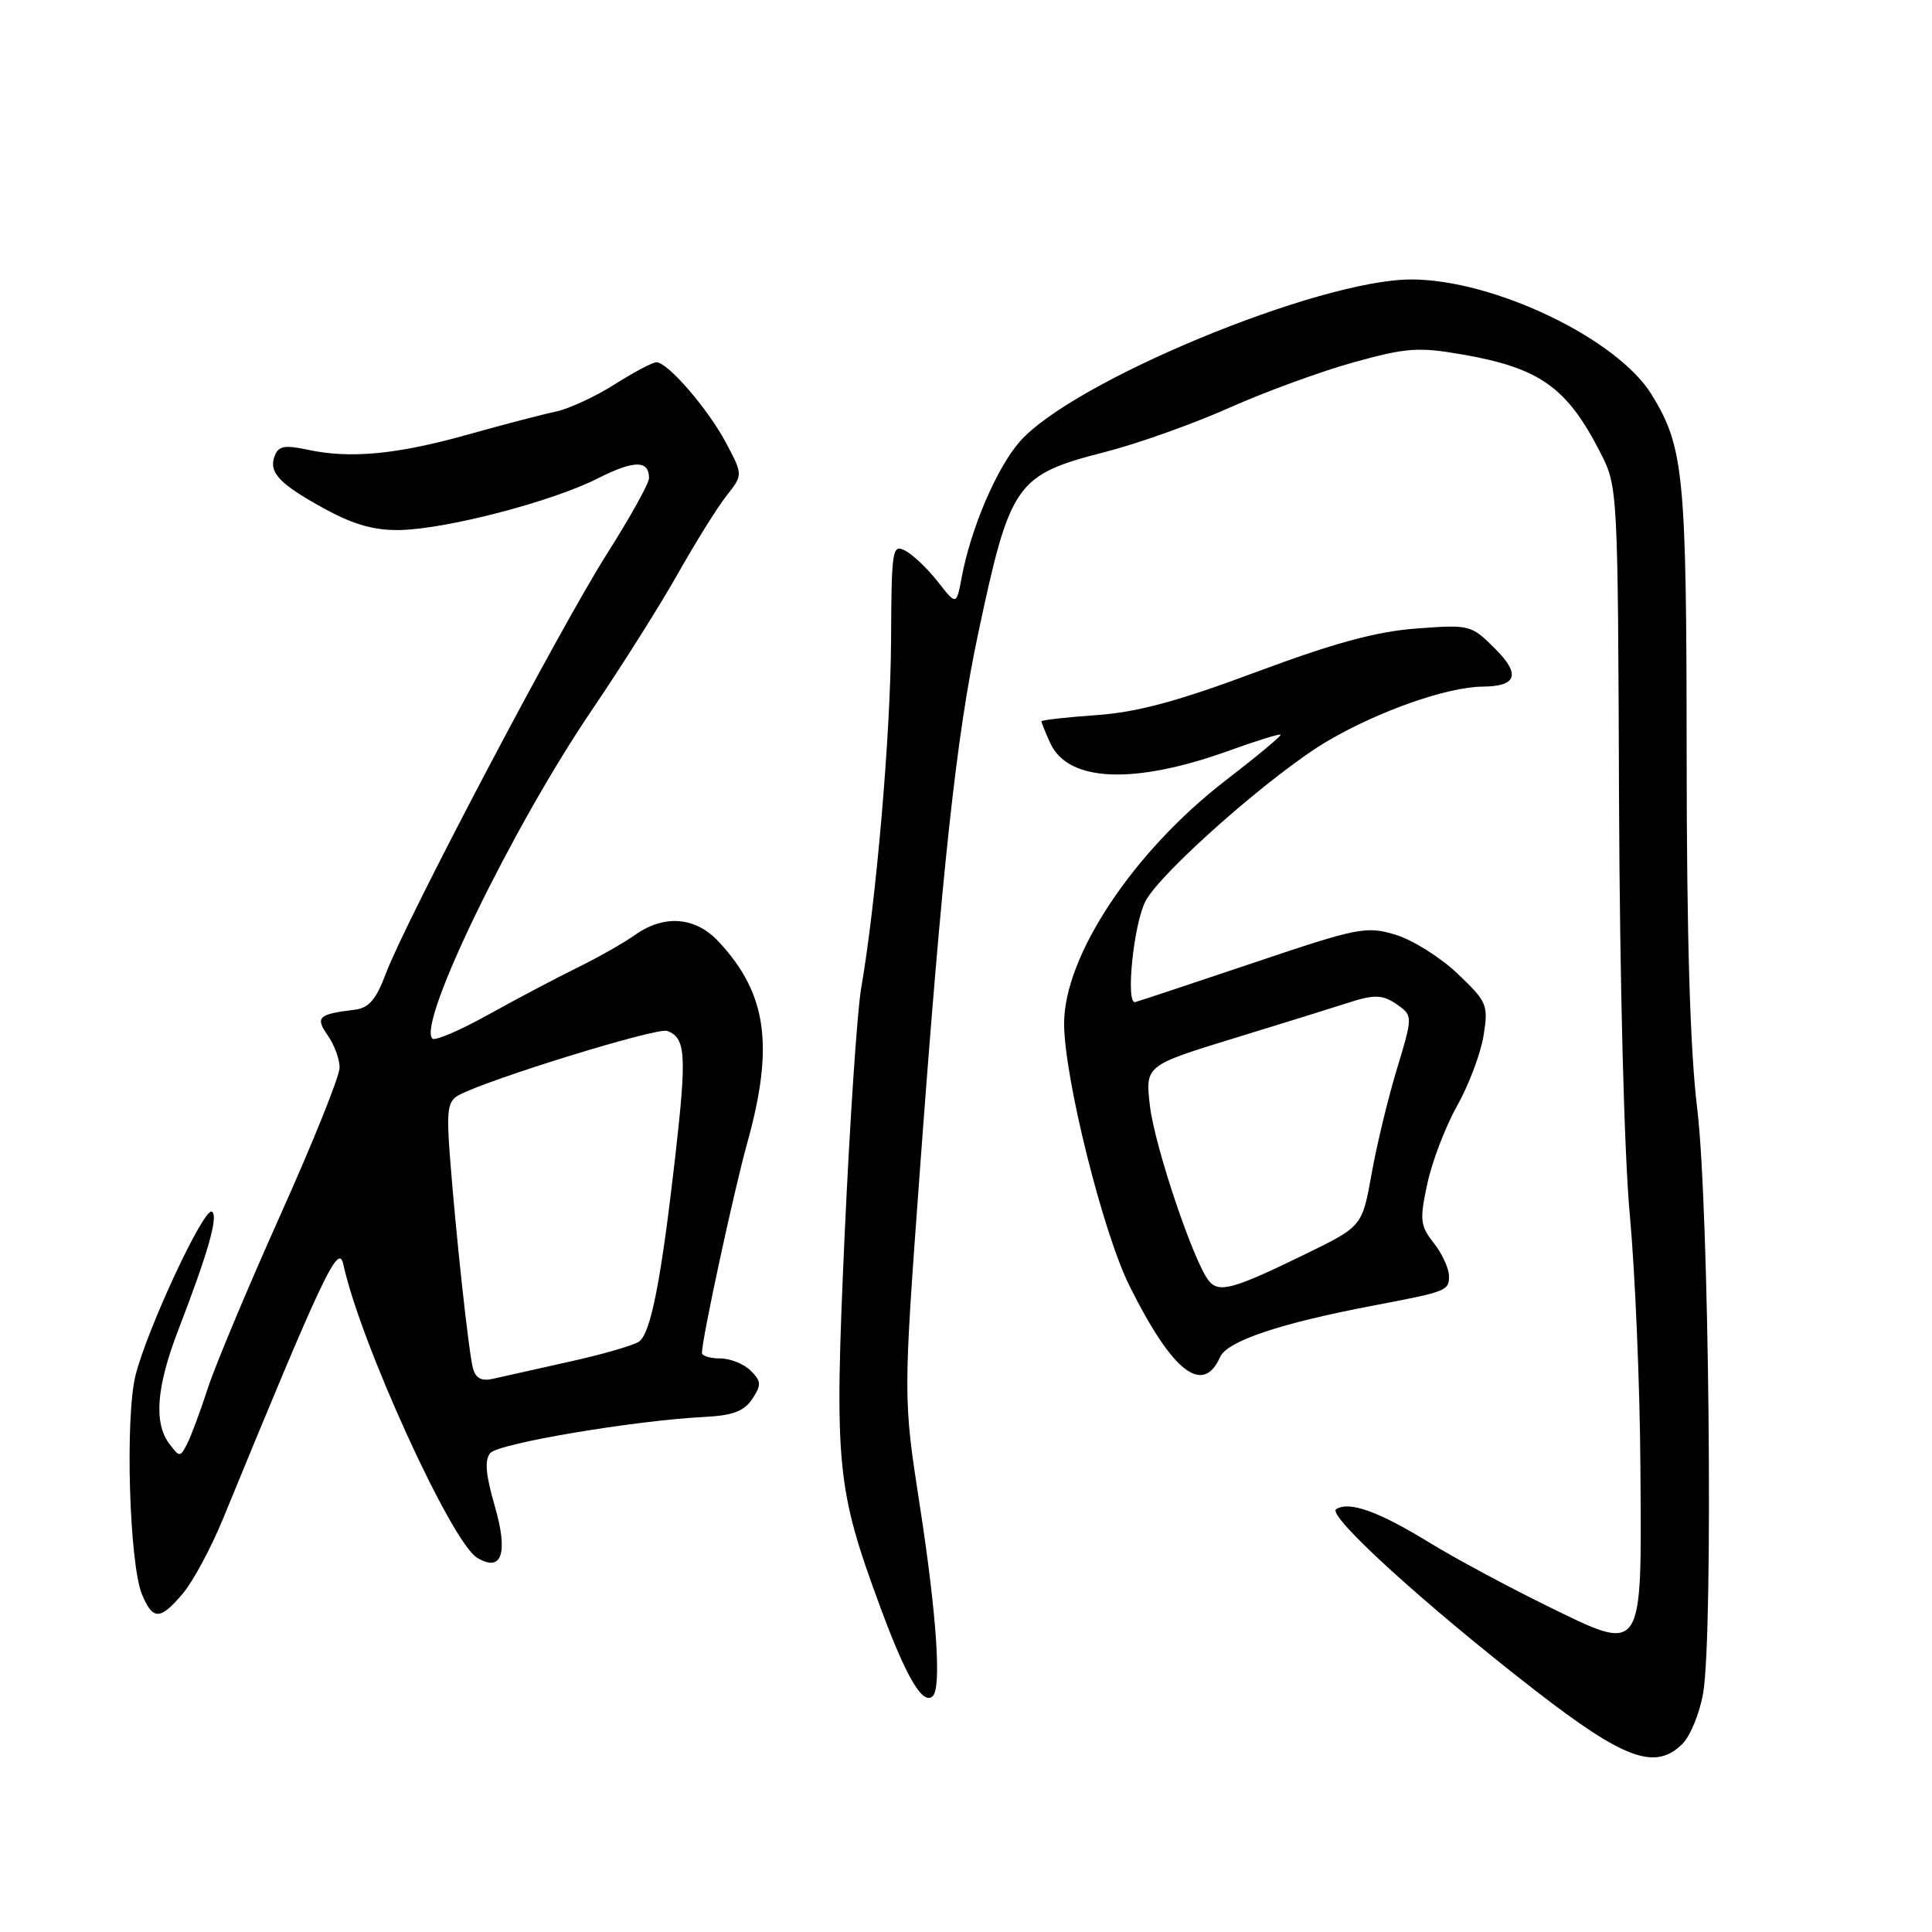 <?xml version="1.0" encoding="UTF-8" standalone="no"?>
<!DOCTYPE svg PUBLIC "-//W3C//DTD SVG 1.1//EN" "http://www.w3.org/Graphics/SVG/1.1/DTD/svg11.dtd" >
<svg xmlns="http://www.w3.org/2000/svg" xmlns:xlink="http://www.w3.org/1999/xlink" version="1.1" viewBox="0 0 256 256">
 <g >
 <path fill="currentColor"
d=" M 222.93 231.07 C 223.99 230.01 225.23 226.97 225.68 224.32 C 227.04 216.34 226.47 159.88 224.90 147.00 C 223.94 139.15 223.50 124.24 223.49 100.00 C 223.47 62.81 223.13 59.28 218.86 52.30 C 214.31 44.88 197.93 37.03 187.00 37.03 C 174.71 37.04 142.14 50.52 135.13 58.51 C 132.08 61.98 128.66 69.96 127.44 76.45 C 126.73 80.23 126.73 80.23 124.29 77.11 C 122.95 75.39 121.01 73.54 119.99 72.99 C 118.23 72.05 118.13 72.65 118.07 84.88 C 118.01 97.24 116.10 119.45 114.10 131.00 C 113.58 134.03 112.60 148.71 111.92 163.63 C 110.54 194.29 110.81 197.15 116.66 213.00 C 120.10 222.31 122.30 226.03 123.61 224.73 C 124.77 223.56 124.10 213.84 121.86 199.37 C 119.68 185.24 119.68 185.24 121.87 155.37 C 124.85 114.78 126.72 97.59 129.60 84.00 C 133.86 63.94 134.57 62.93 146.51 59.87 C 150.76 58.78 158.12 56.16 162.87 54.04 C 167.62 51.92 175.04 49.21 179.36 48.01 C 186.36 46.07 187.94 45.96 193.77 46.97 C 204.06 48.77 207.63 51.31 212.07 60.00 C 214.36 64.47 214.38 64.82 214.53 106.00 C 214.63 130.35 215.22 153.08 215.96 161.00 C 216.65 168.43 217.29 183.37 217.36 194.20 C 217.54 219.61 217.89 219.10 204.83 212.71 C 199.70 210.19 192.80 206.48 189.50 204.46 C 182.68 200.27 178.82 198.88 177.05 199.97 C 175.75 200.77 188.80 212.65 203.50 224.05 C 215.24 233.15 219.36 234.64 222.93 231.07 Z  M 24.25 211.12 C 25.58 209.53 27.95 205.14 29.50 201.37 C 42.92 168.68 44.86 164.58 45.50 167.56 C 47.73 177.88 59.80 204.34 63.22 206.41 C 66.51 208.40 67.38 205.82 65.55 199.52 C 64.36 195.43 64.19 193.47 64.96 192.54 C 66.03 191.26 84.05 188.22 93.38 187.75 C 97.09 187.56 98.61 186.99 99.68 185.37 C 100.91 183.50 100.88 183.03 99.47 181.62 C 98.58 180.73 96.76 180.00 95.43 180.00 C 94.09 180.00 93.00 179.66 93.01 179.25 C 93.03 177.32 97.26 157.74 99.00 151.50 C 102.61 138.55 101.63 131.62 95.20 124.75 C 92.13 121.47 88.01 121.15 84.15 123.88 C 82.69 124.92 79.25 126.87 76.50 128.22 C 73.75 129.57 68.44 132.37 64.70 134.45 C 60.96 136.53 57.63 137.96 57.29 137.62 C 55.26 135.60 67.88 109.62 78.45 94.05 C 82.39 88.25 87.51 80.12 89.83 76.00 C 92.16 71.88 95.04 67.24 96.25 65.71 C 98.45 62.92 98.45 62.92 96.22 58.71 C 93.82 54.19 88.48 48.00 86.98 48.00 C 86.48 48.00 83.98 49.32 81.43 50.94 C 78.87 52.56 75.37 54.18 73.64 54.54 C 71.91 54.90 66.67 56.27 62.00 57.58 C 52.60 60.22 46.41 60.81 40.76 59.59 C 37.74 58.94 36.90 59.09 36.40 60.40 C 35.55 62.61 37.03 64.16 43.17 67.50 C 46.94 69.55 49.67 70.30 53.04 70.23 C 59.28 70.08 73.15 66.46 79.19 63.40 C 84.02 60.96 86.00 60.94 86.00 63.36 C 86.00 64.05 83.47 68.59 80.38 73.46 C 74.12 83.34 53.75 122.01 51.13 129.00 C 49.83 132.47 48.88 133.57 46.97 133.80 C 42.15 134.38 41.74 134.79 43.44 137.21 C 44.30 138.44 45.00 140.36 45.00 141.47 C 45.00 142.59 41.47 151.38 37.15 161.00 C 32.84 170.62 28.50 180.97 27.52 184.00 C 26.54 187.03 25.31 190.32 24.79 191.33 C 23.87 193.11 23.80 193.11 22.45 191.33 C 20.35 188.56 20.72 183.77 23.61 176.27 C 27.59 165.95 28.97 161.10 28.08 160.55 C 27.04 159.91 19.53 176.02 17.96 182.23 C 16.56 187.81 17.13 207.17 18.81 211.25 C 20.25 214.73 21.23 214.71 24.25 211.12 Z  M 161.67 179.81 C 162.61 177.70 169.66 175.33 182.00 172.99 C 191.68 171.15 192.00 171.03 192.00 169.12 C 192.00 168.10 191.10 166.12 189.99 164.72 C 188.18 162.41 188.09 161.66 189.13 156.83 C 189.76 153.90 191.54 149.25 193.09 146.50 C 194.63 143.75 196.21 139.57 196.58 137.22 C 197.23 133.15 197.06 132.75 193.13 129.01 C 190.86 126.85 187.15 124.53 184.90 123.85 C 181.03 122.69 179.94 122.91 166.15 127.56 C 158.09 130.27 151.02 132.62 150.43 132.78 C 149.11 133.14 150.22 122.33 151.80 119.38 C 153.89 115.47 168.74 102.41 175.86 98.22 C 182.65 94.22 191.76 91.02 196.46 90.98 C 201.00 90.95 201.52 89.36 198.11 85.96 C 194.95 82.80 194.77 82.75 187.70 83.28 C 182.40 83.67 176.81 85.19 166.50 89.03 C 156.01 92.95 150.68 94.38 145.25 94.76 C 141.26 95.04 138.00 95.41 138.00 95.58 C 138.00 95.76 138.52 97.05 139.16 98.46 C 141.53 103.65 150.29 104.01 162.96 99.43 C 166.52 98.14 169.54 97.21 169.68 97.35 C 169.83 97.49 166.56 100.21 162.43 103.39 C 150.20 112.80 141.00 126.64 141.00 135.61 C 141.00 142.72 146.13 163.32 149.68 170.42 C 155.35 181.80 159.38 184.95 161.67 179.81 Z  M 62.68 181.35 C 62.11 179.31 60.37 163.27 59.58 152.76 C 59.16 147.10 59.35 145.88 60.79 145.11 C 64.81 142.97 87.10 136.10 88.41 136.60 C 90.88 137.55 91.01 139.70 89.47 153.29 C 87.61 169.60 86.25 176.58 84.70 177.75 C 84.04 178.24 79.90 179.45 75.50 180.42 C 71.10 181.40 66.53 182.42 65.35 182.69 C 63.84 183.05 63.04 182.64 62.68 181.35 Z  M 160.19 169.73 C 158.20 167.33 153.01 151.94 152.37 146.53 C 151.75 141.19 151.75 141.19 163.62 137.54 C 170.16 135.54 176.80 133.47 178.40 132.95 C 182.23 131.69 183.27 131.75 185.42 133.32 C 187.16 134.59 187.15 134.91 185.12 141.57 C 183.96 145.38 182.44 151.65 181.75 155.50 C 180.50 162.50 180.50 162.50 173.00 166.16 C 163.44 170.83 161.54 171.36 160.19 169.73 Z "/>
</g>
</svg>